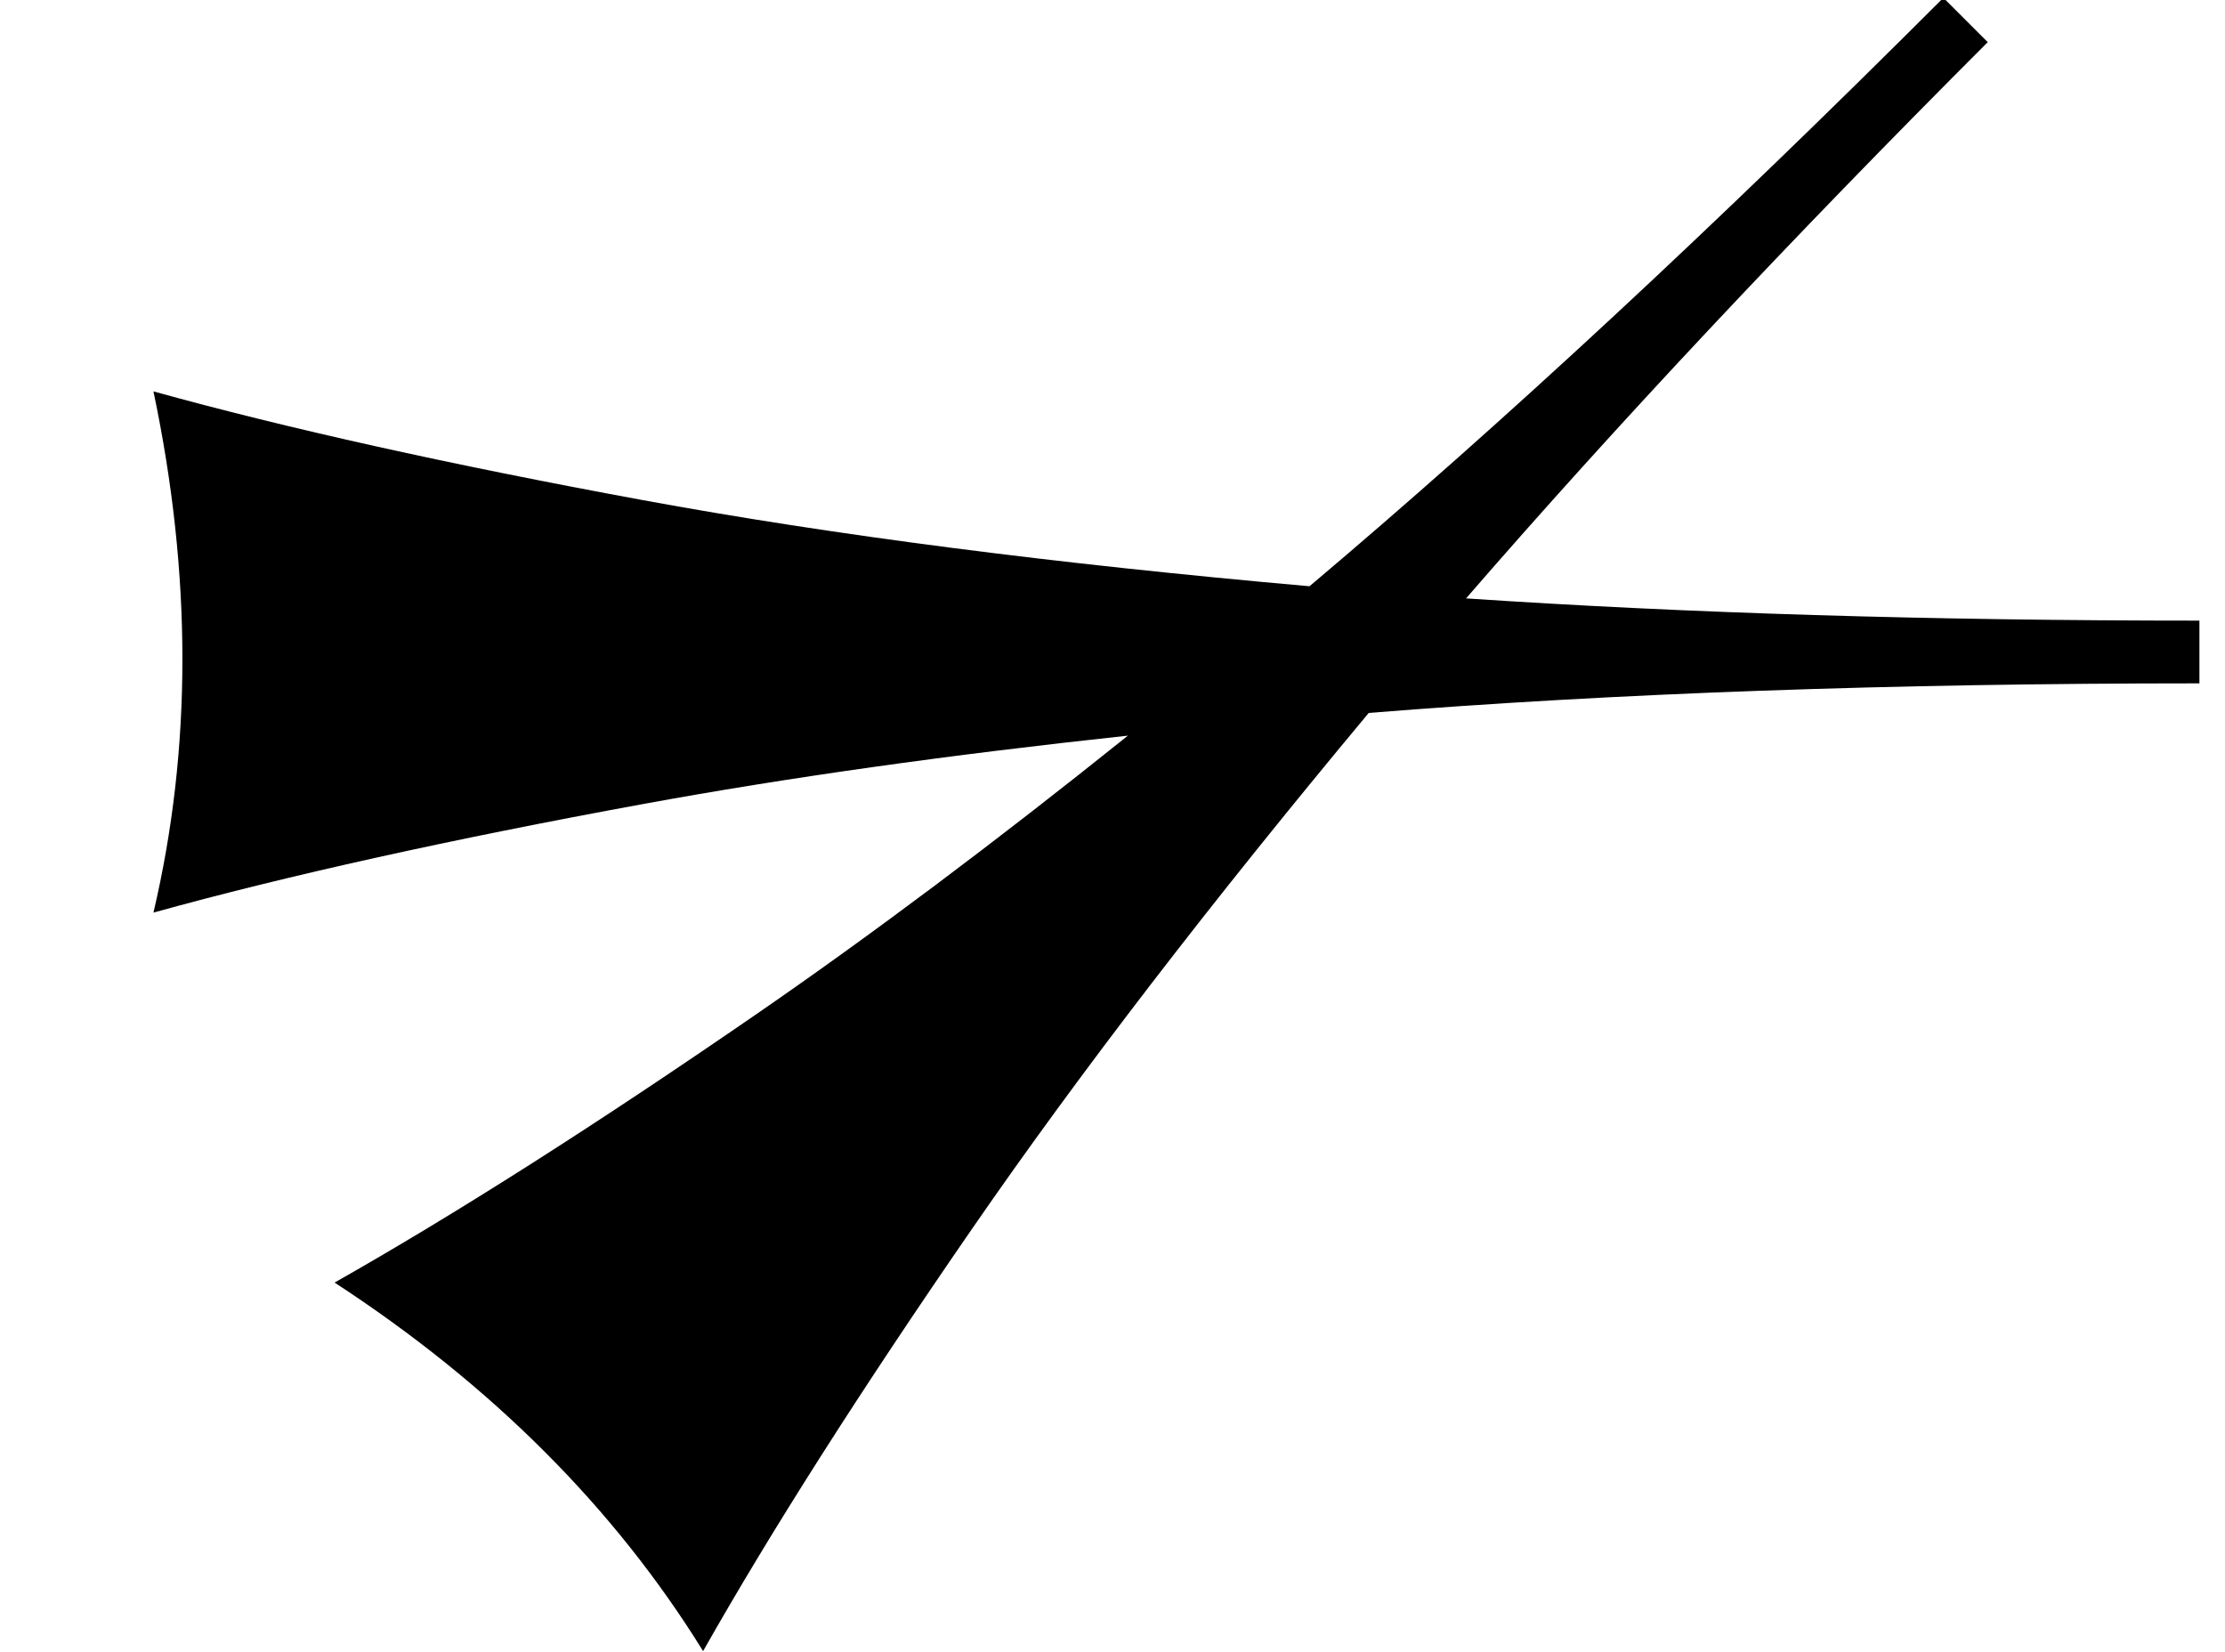 <?xml version="1.0" standalone="no"?>
<!DOCTYPE svg PUBLIC "-//W3C//DTD SVG 1.1//EN" "http://www.w3.org/Graphics/SVG/1.1/DTD/svg11.dtd" >
<svg xmlns="http://www.w3.org/2000/svg" xmlns:xlink="http://www.w3.org/1999/xlink" version="1.1" viewBox="0 0 870 646">
   <path fill="currentColor"
d="M573.246 233.952c86.064 5.795 181.649 8.693 286.754 8.693v24.527c-120.665 0 -228.934 3.856 -324.81 11.568c-61.443 73.667 -113.067 140.787 -154.872 201.36c-43.582 63.15 -78.715 118.297 -105.398 165.437
c-17.346 -28.018 -38.024 -54.034 -62.039 -78.049s-51.366 -46.028 -82.051 -66.041c47.139 -26.684 102.173 -61.705 165.103 -105.065c44.713 -30.81 93.075 -67.064 145.086 -108.764c-70.144 7.514 -133.312 16.422 -189.509 26.724
c-75.472 13.837 -139.309 27.988 -191.51 42.453c7.547 -32.076 11.321 -65.095 11.321 -99.057s-3.774 -68.868 -11.321 -104.717c52.201 14.464 115.88 28.615 191.038 42.453c74.489 13.713 161.488 24.956 260.999 33.727
c75.842 -63.986 158.46 -140.675 247.852 -230.066l17.344 17.344c-77.469 77.468 -145.464 149.959 -203.986 217.473z" />
</svg>
